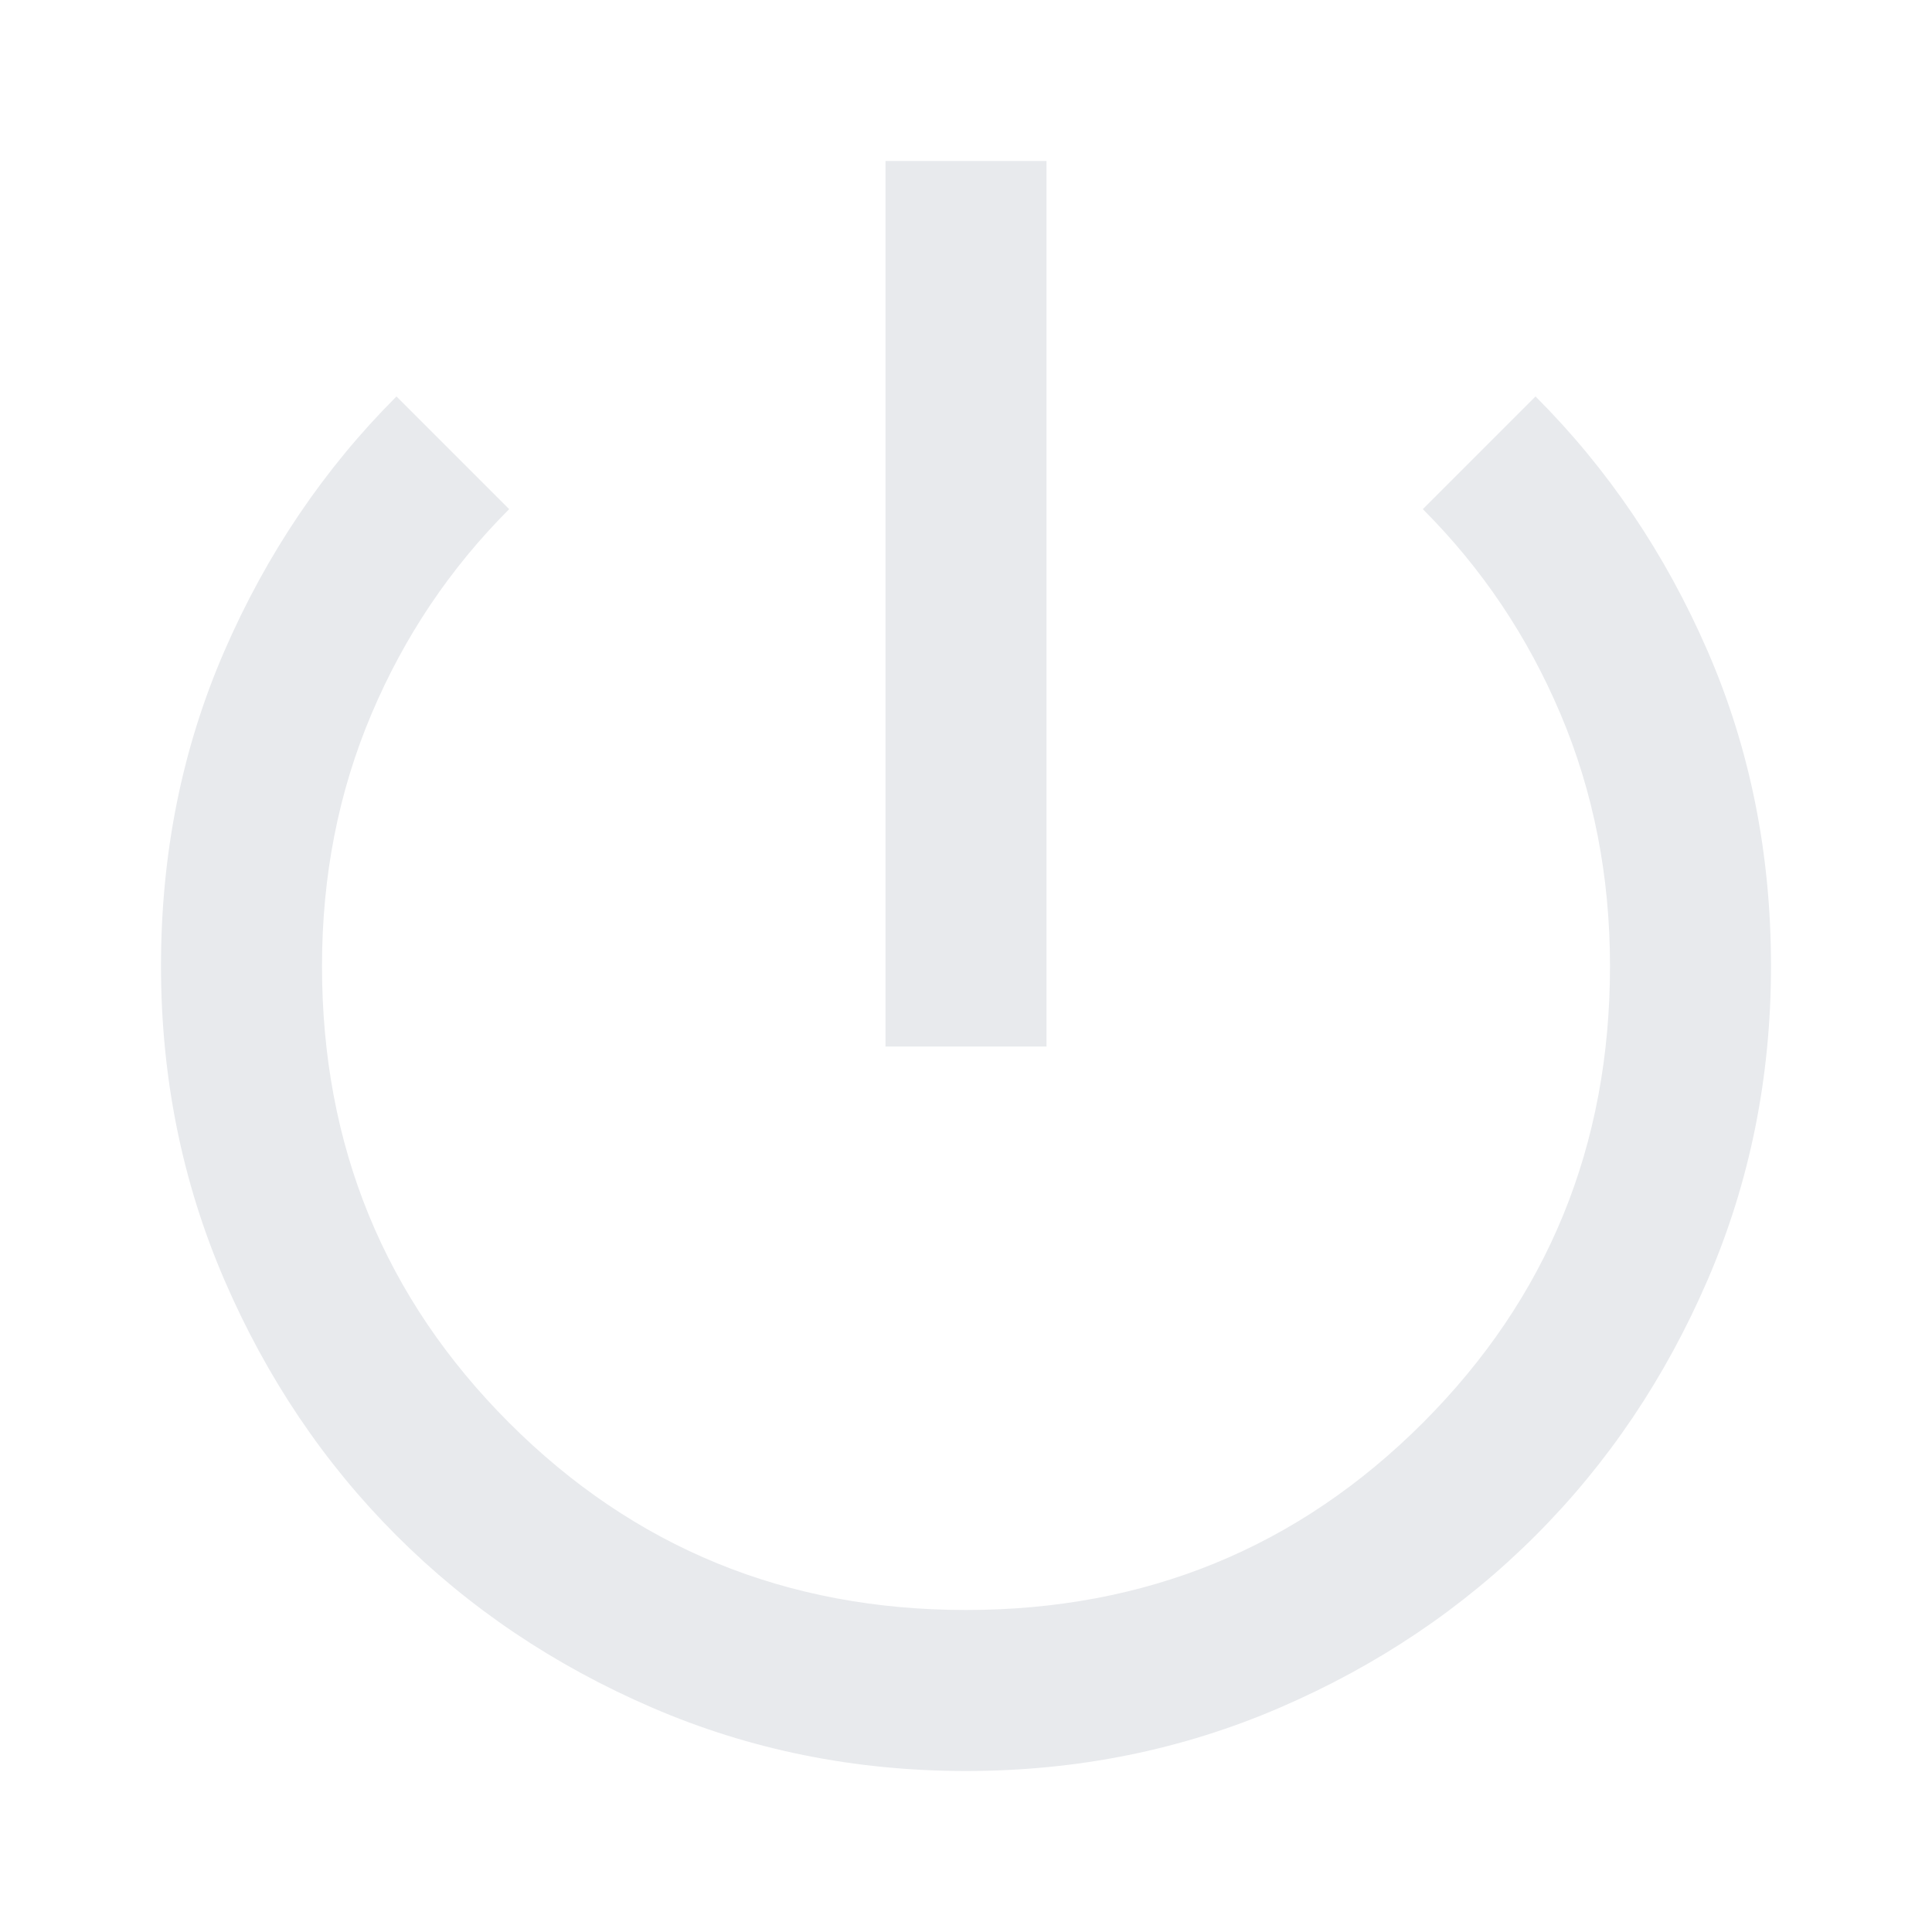 <svg xmlns="http://www.w3.org/2000/svg" height="24px" viewBox="0 -960 960 960" width="24px" fill="#e8eaed"><path d="M480-80q-83 0-156-31.5T197-197q-54-54-85.5-127T80-480q0-84 31.5-156.5T197-763l56 56q-44 44-68.5 102T160-480q0 134 93 227t227 93q134 0 227-93t93-227q0-67-24.5-125T707-707l56-56q54 54 85.5 126.5T880-480q0 83-31.5 156T763-197q-54 54-127 85.5T480-80Zm-40-360v-440h80v440h-80Z"/></svg>